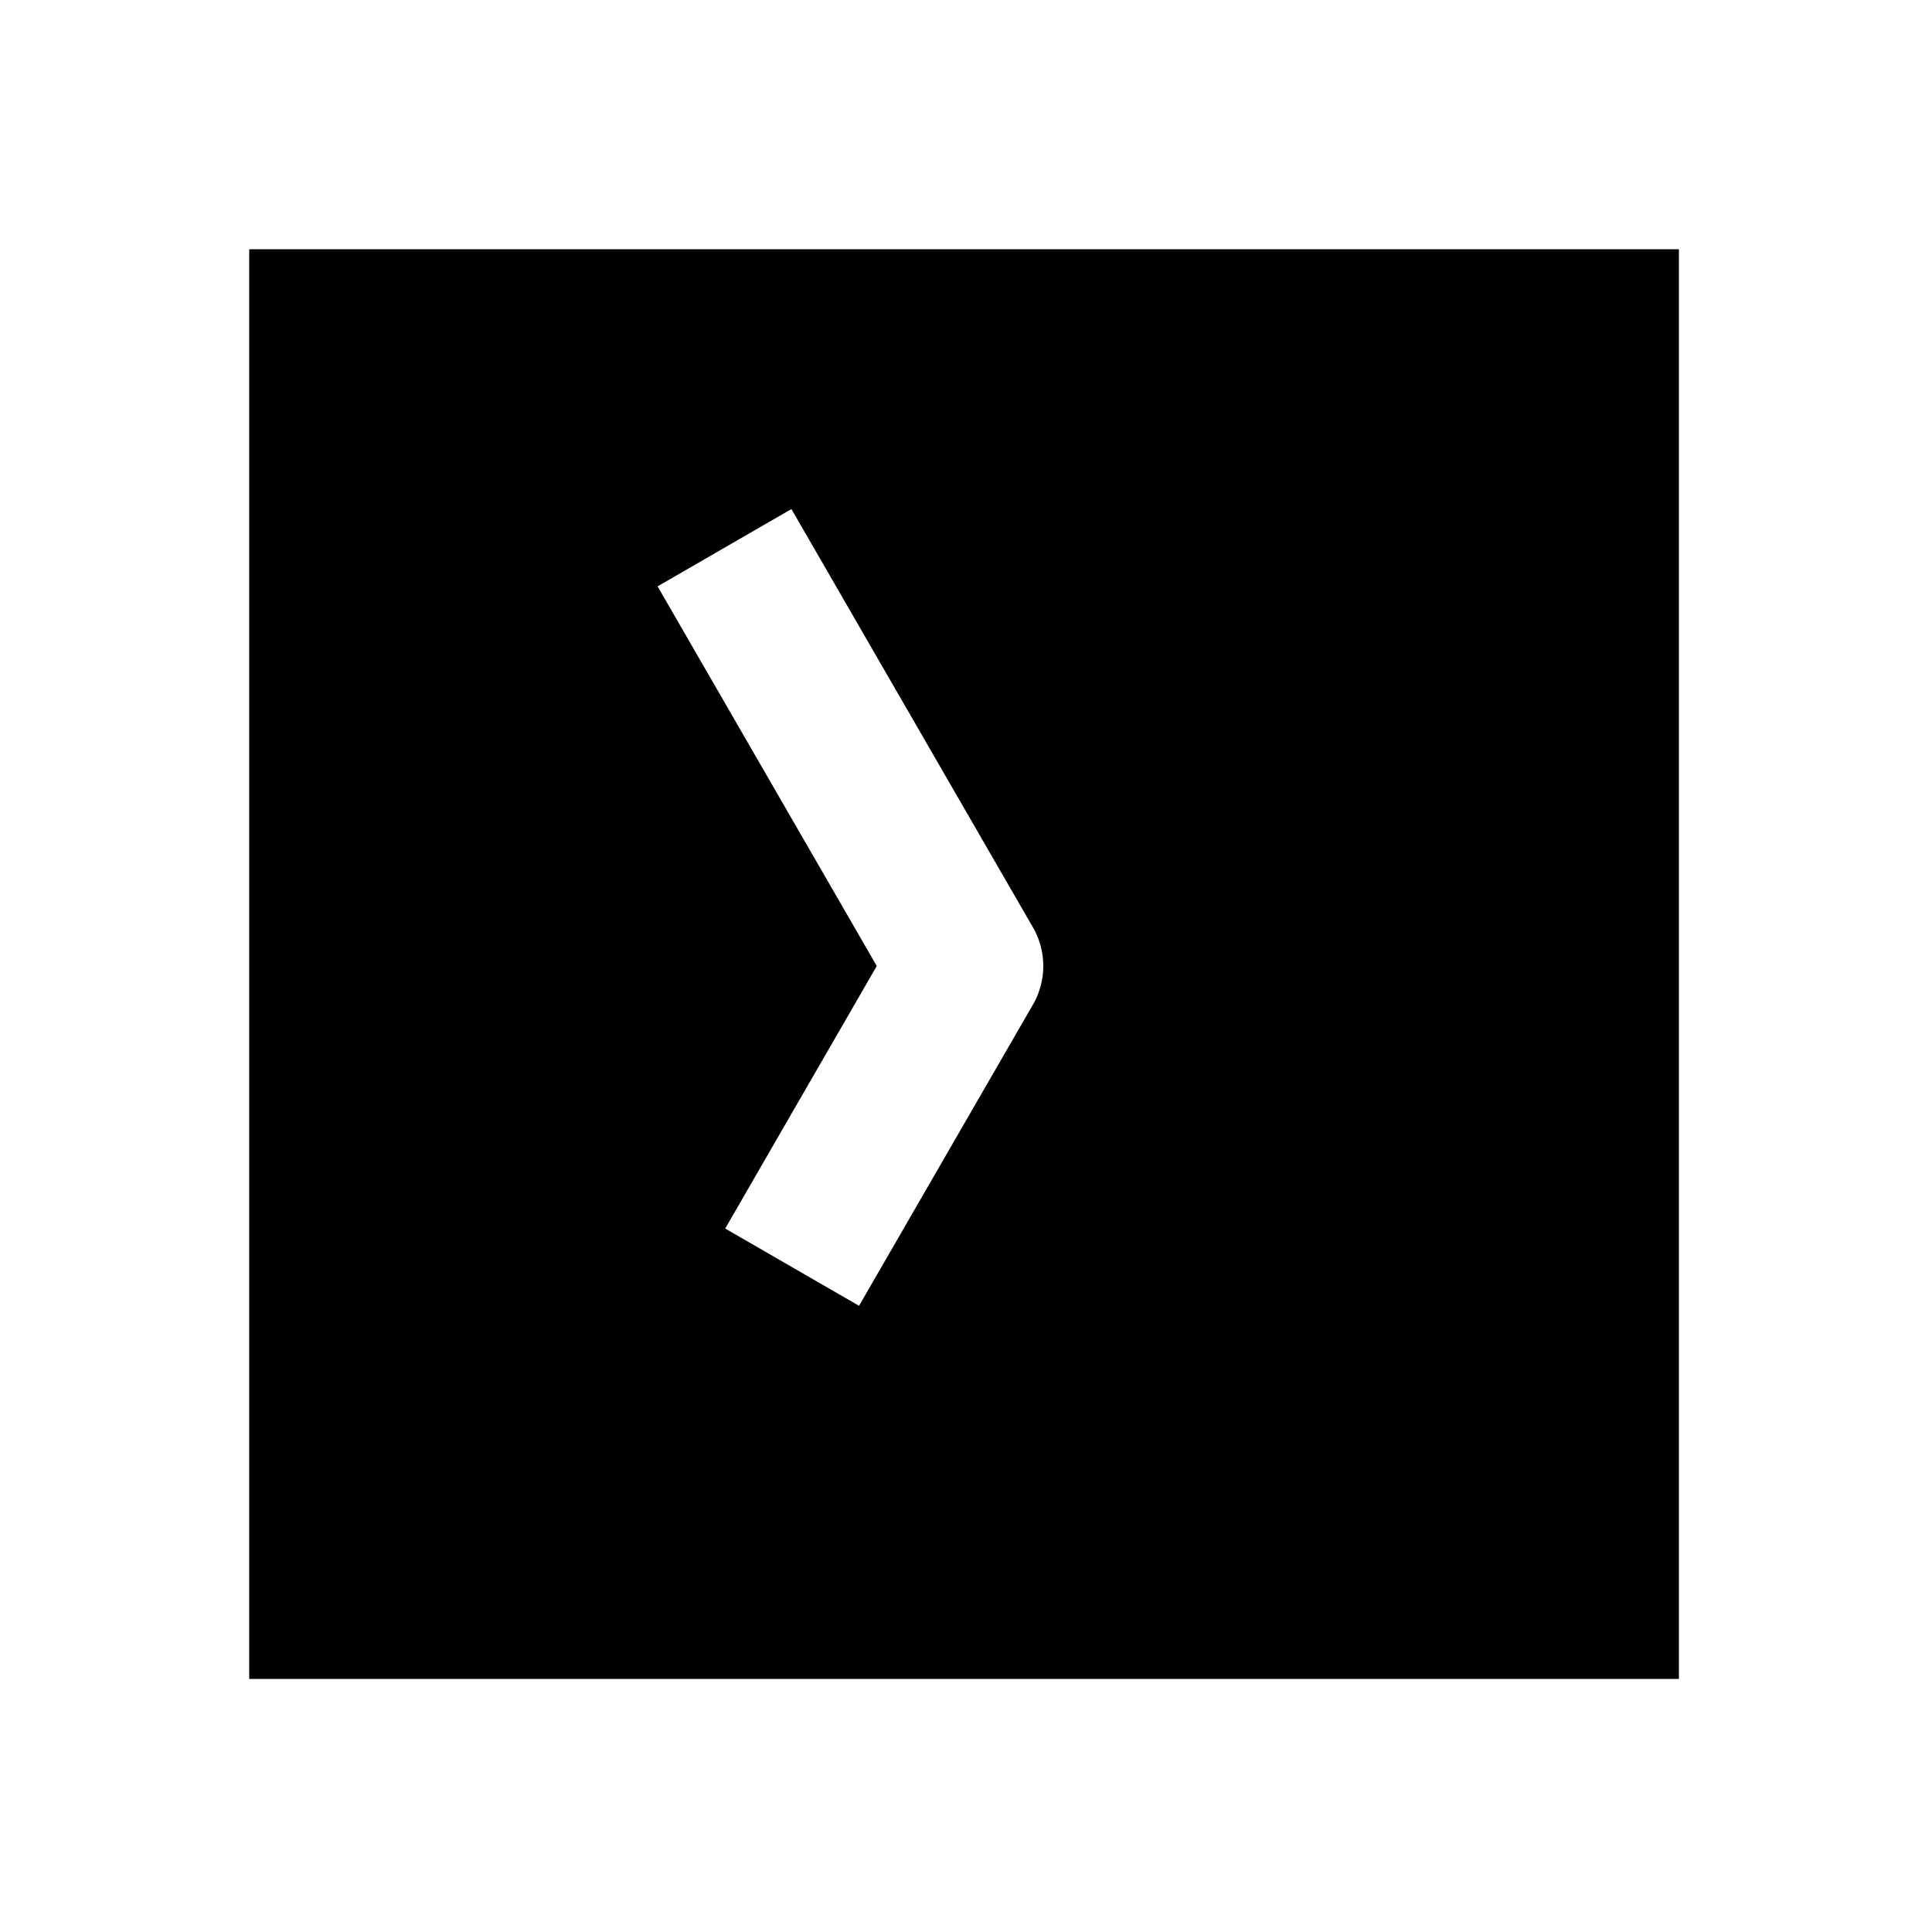 <svg xmlns="http://www.w3.org/2000/svg" width="1000" height="1000"><path d="M129 129v740h740V129H129zm280.64 134.494 20 34.64L534.64 480a40.004 40.004 0 0 1 0 40l-70 121.244-20 34.64-69.28-40 20-34.64L453.811 500 360.36 338.135l-20-34.64 69.282-40z" style="-inkscape-stroke:none" stroke-width="60"/></svg>